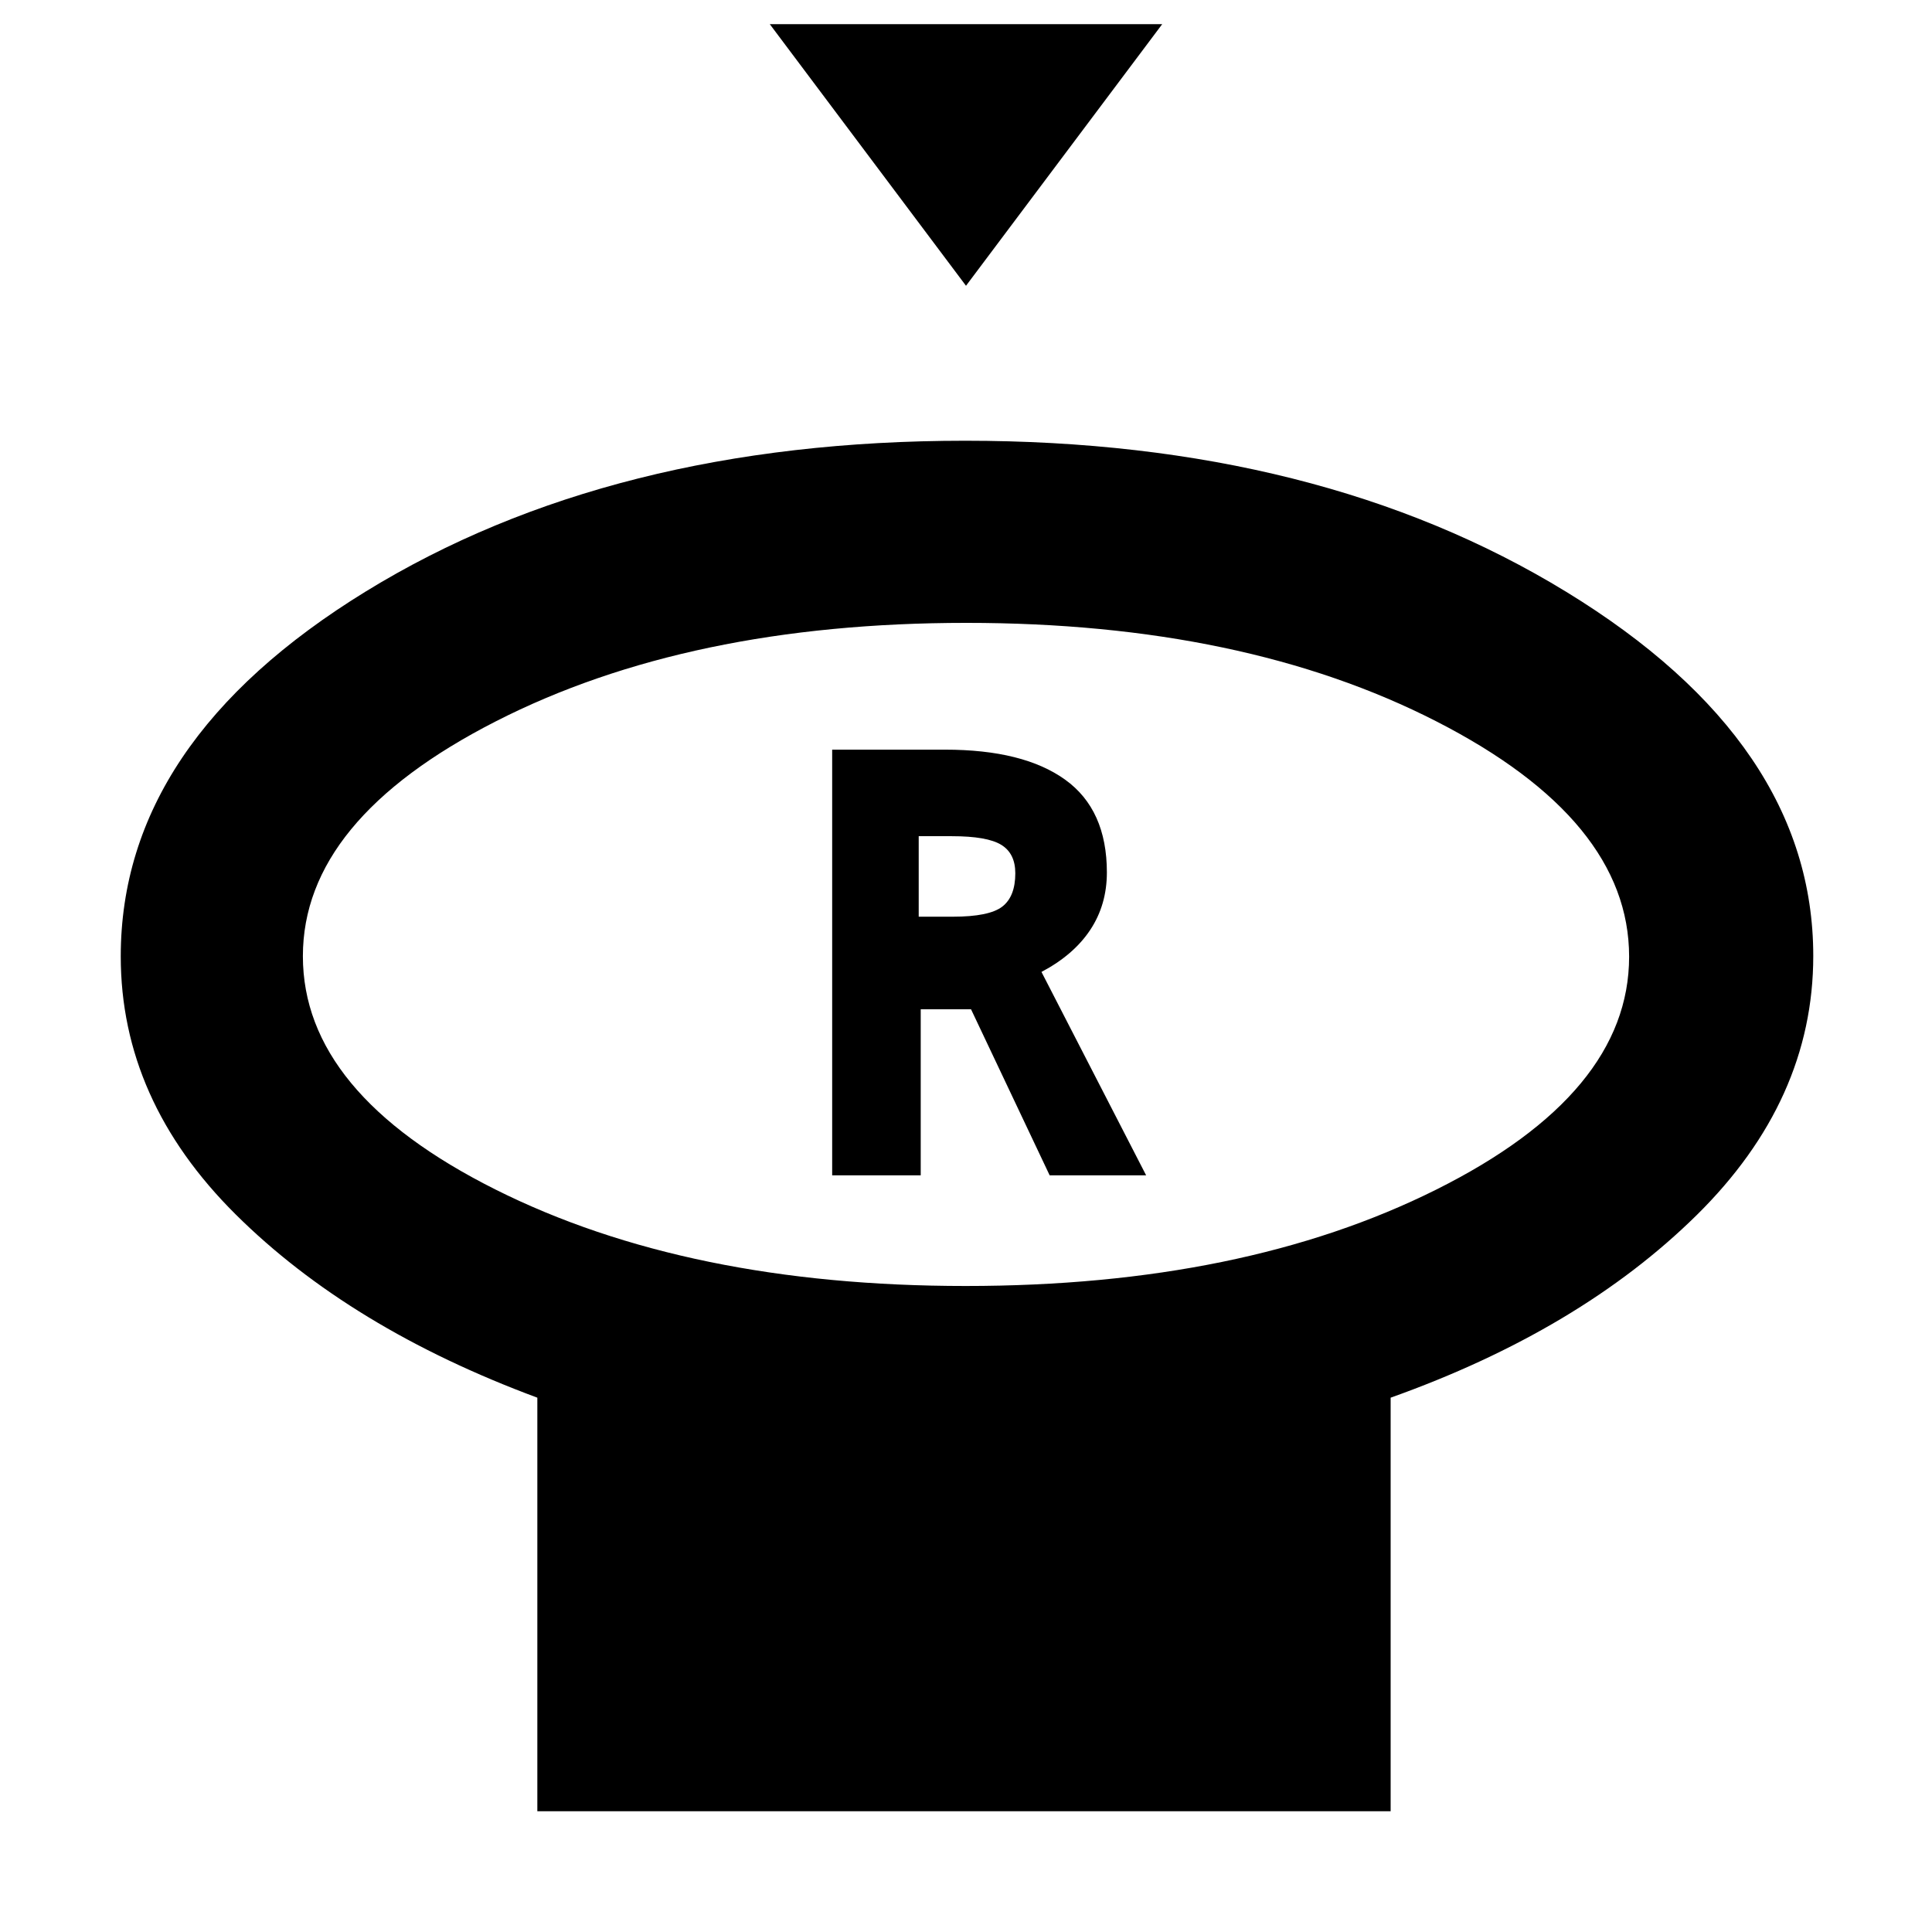 <svg xmlns="http://www.w3.org/2000/svg" height="48" viewBox="0 -960 960 960" width="48"><path d="m480-818-97.5-130h195L480-818Zm-.18 497q137.95 0 233.81-47.88 95.87-47.87 95.87-115.76 0-67.88-95.69-116.87-95.68-48.99-233.63-48.99t-233.81 48.93q-95.87 48.93-95.87 116.7 0 67.98 95.69 115.93Q341.87-321 479.82-321ZM691-265.5V-60H267v-205.5q-93-34.5-150-91.17T60-484.8q0-106.54 121.86-181.37T479.62-741q175.9 0 298.64 75.08Q901-590.84 901-485q0 71.7-58 128.85Q785-299 691-265.5ZM480-485Zm-66.5 109h44v-82.5h25l39.06 82.5h47.94l-52-101.06q16-8.44 24.25-20.91Q550-510.43 550-526.5q0-31.17-20.74-46.09-20.73-14.91-59.67-14.91H413.5V-376Zm43-128.5v-40H473q17.5 0 24.5 4.28t7 14.14q0 11.59-6.5 16.59-6.5 4.99-24.5 4.99h-17Z"/></svg>